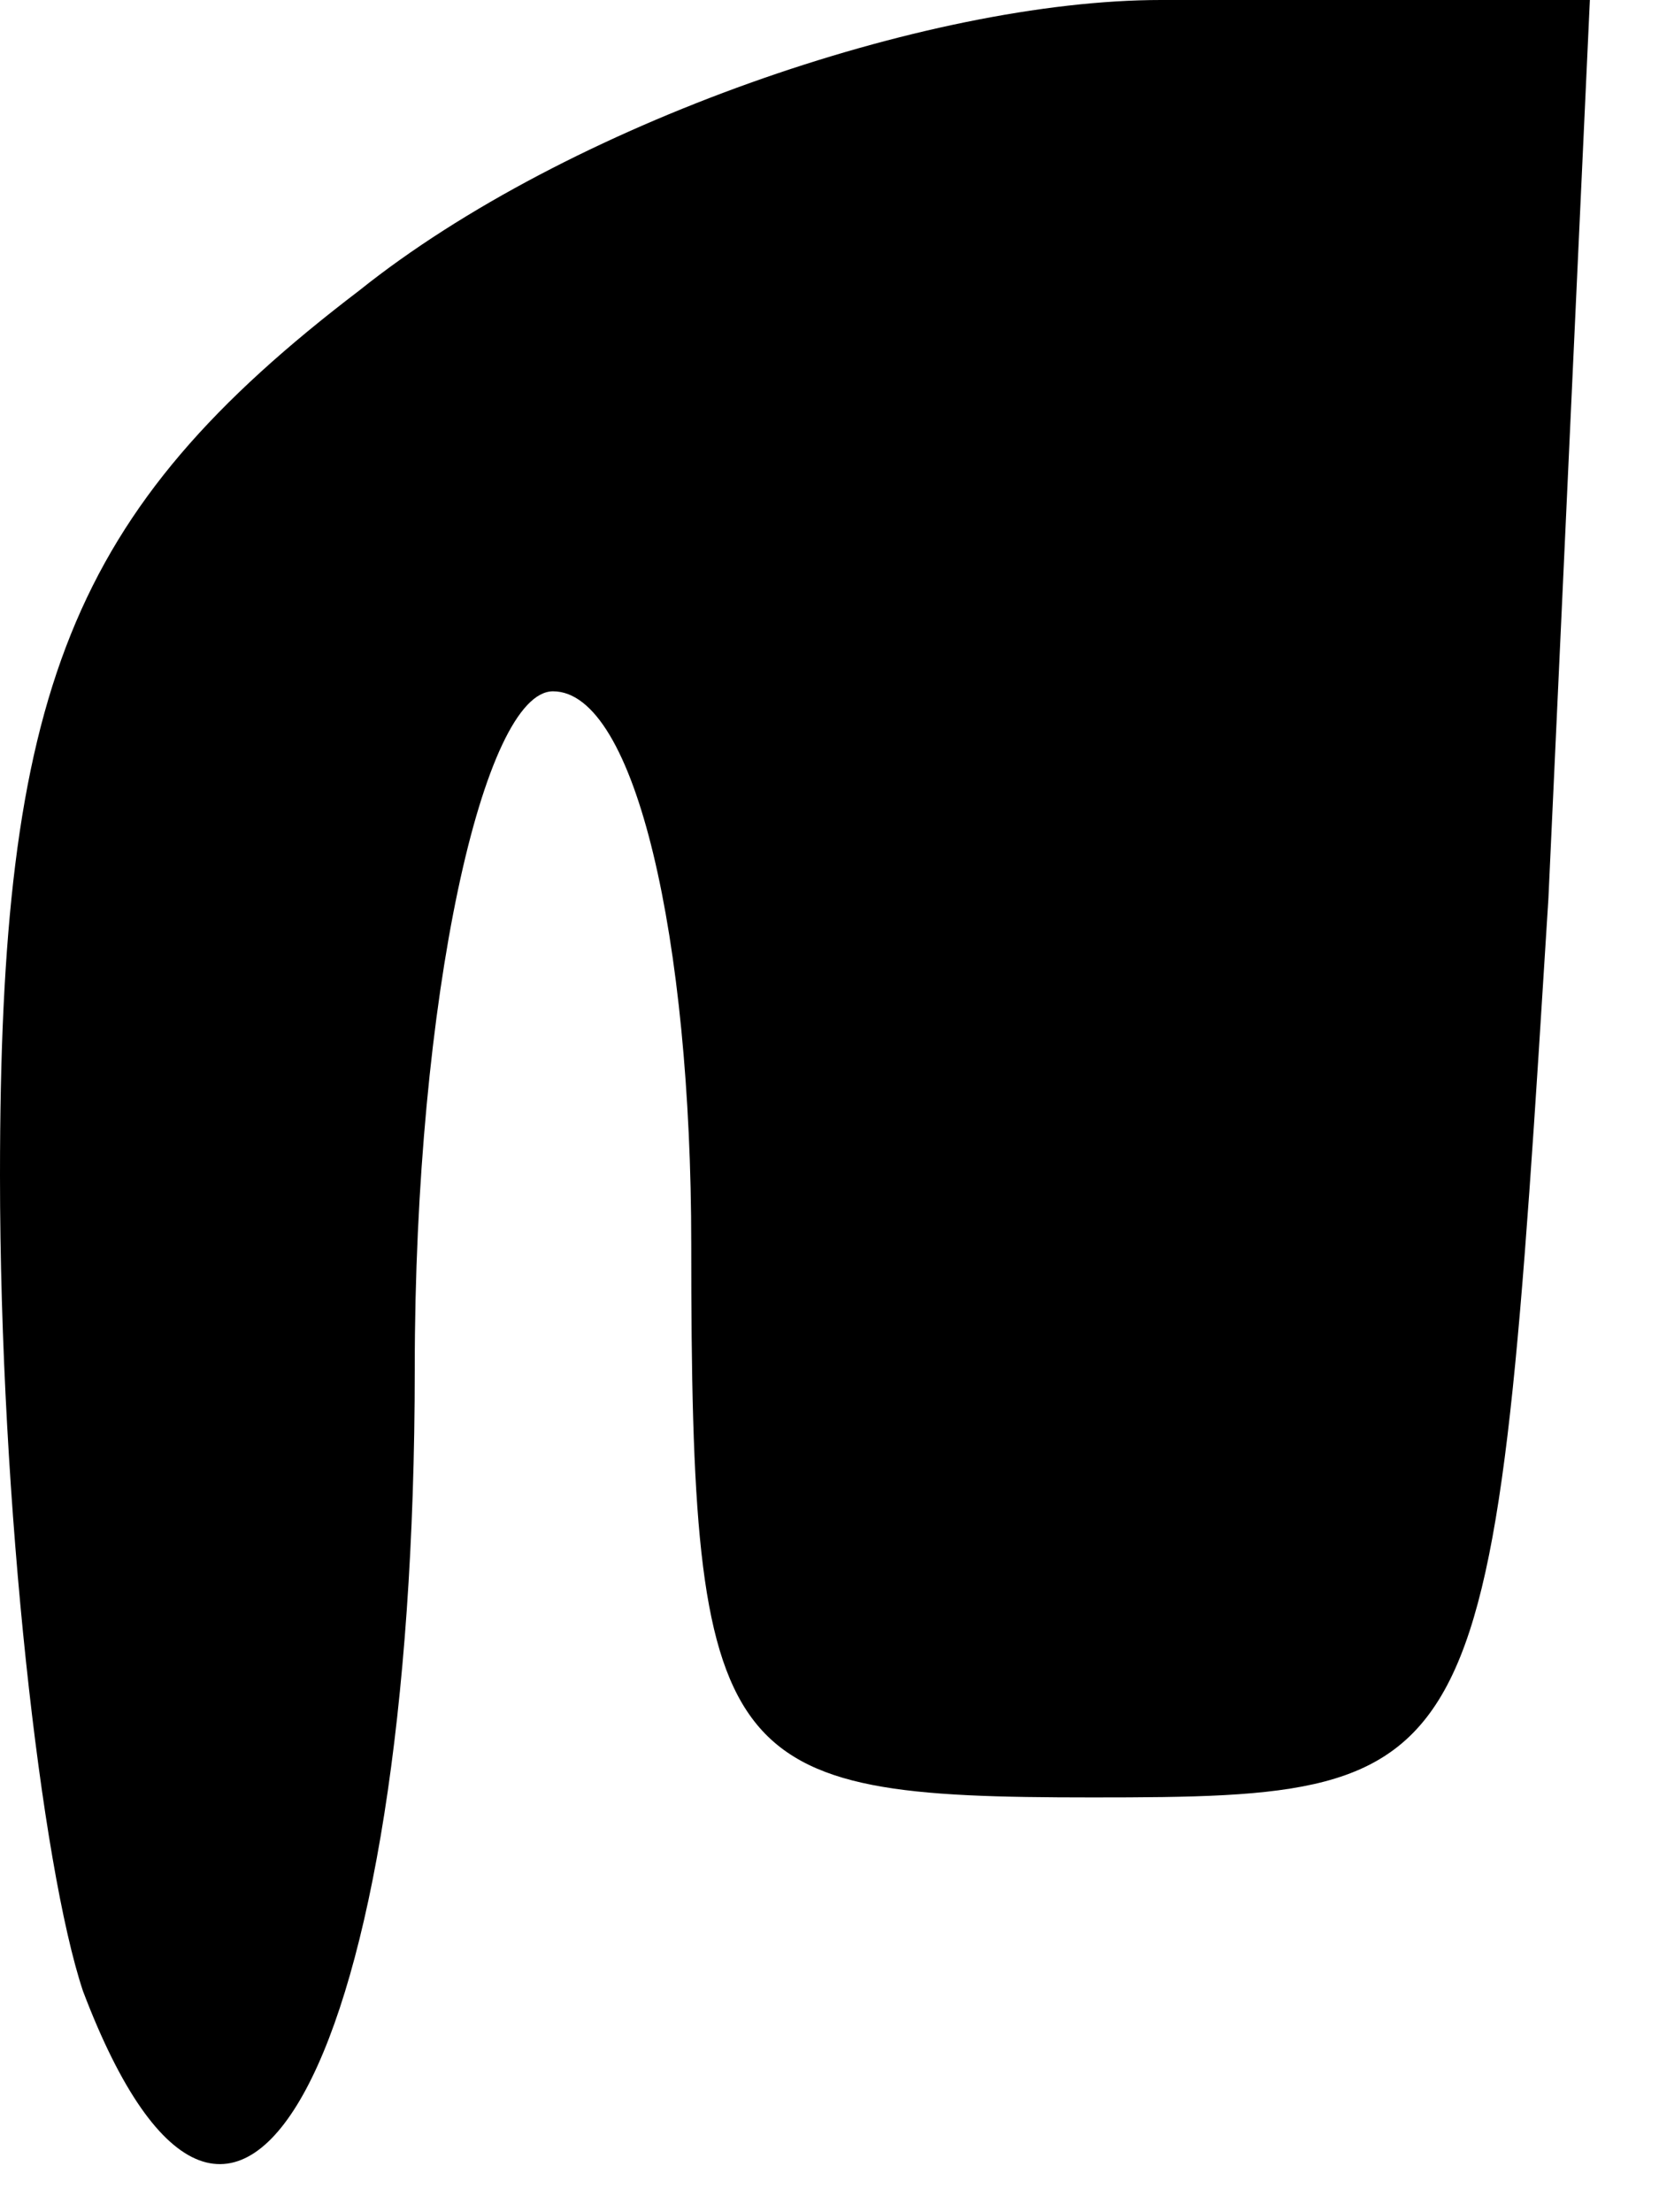 <?xml version="1.0" standalone="no"?>
<!DOCTYPE svg PUBLIC "-//W3C//DTD SVG 20010904//EN"
 "http://www.w3.org/TR/2001/REC-SVG-20010904/DTD/svg10.dtd">
<svg version="1.0" xmlns="http://www.w3.org/2000/svg"
 width="12pt" height="16pt" viewBox="0 0 12 16"
 preserveAspectRatio="xMidYMid meet">
<g transform="translate(0,16) scale(0.1,-0.1)"
fill="#000000" stroke="none">
<path fill="#000000" stroke="none" d="M26 139 c-21 -16 -26 -29 -26 -64 0
-24 3 -50 6 -59 11 -29 24 -5 24 45 0 27 5 49 10 49 6 0 10 -18 10 -40 0 -38
2 -40 29 -40 29 0 29 1 33 65 l3 65 -31 0 c-17 0 -43 -9 -58 -21z"/>
</g>
</svg>
